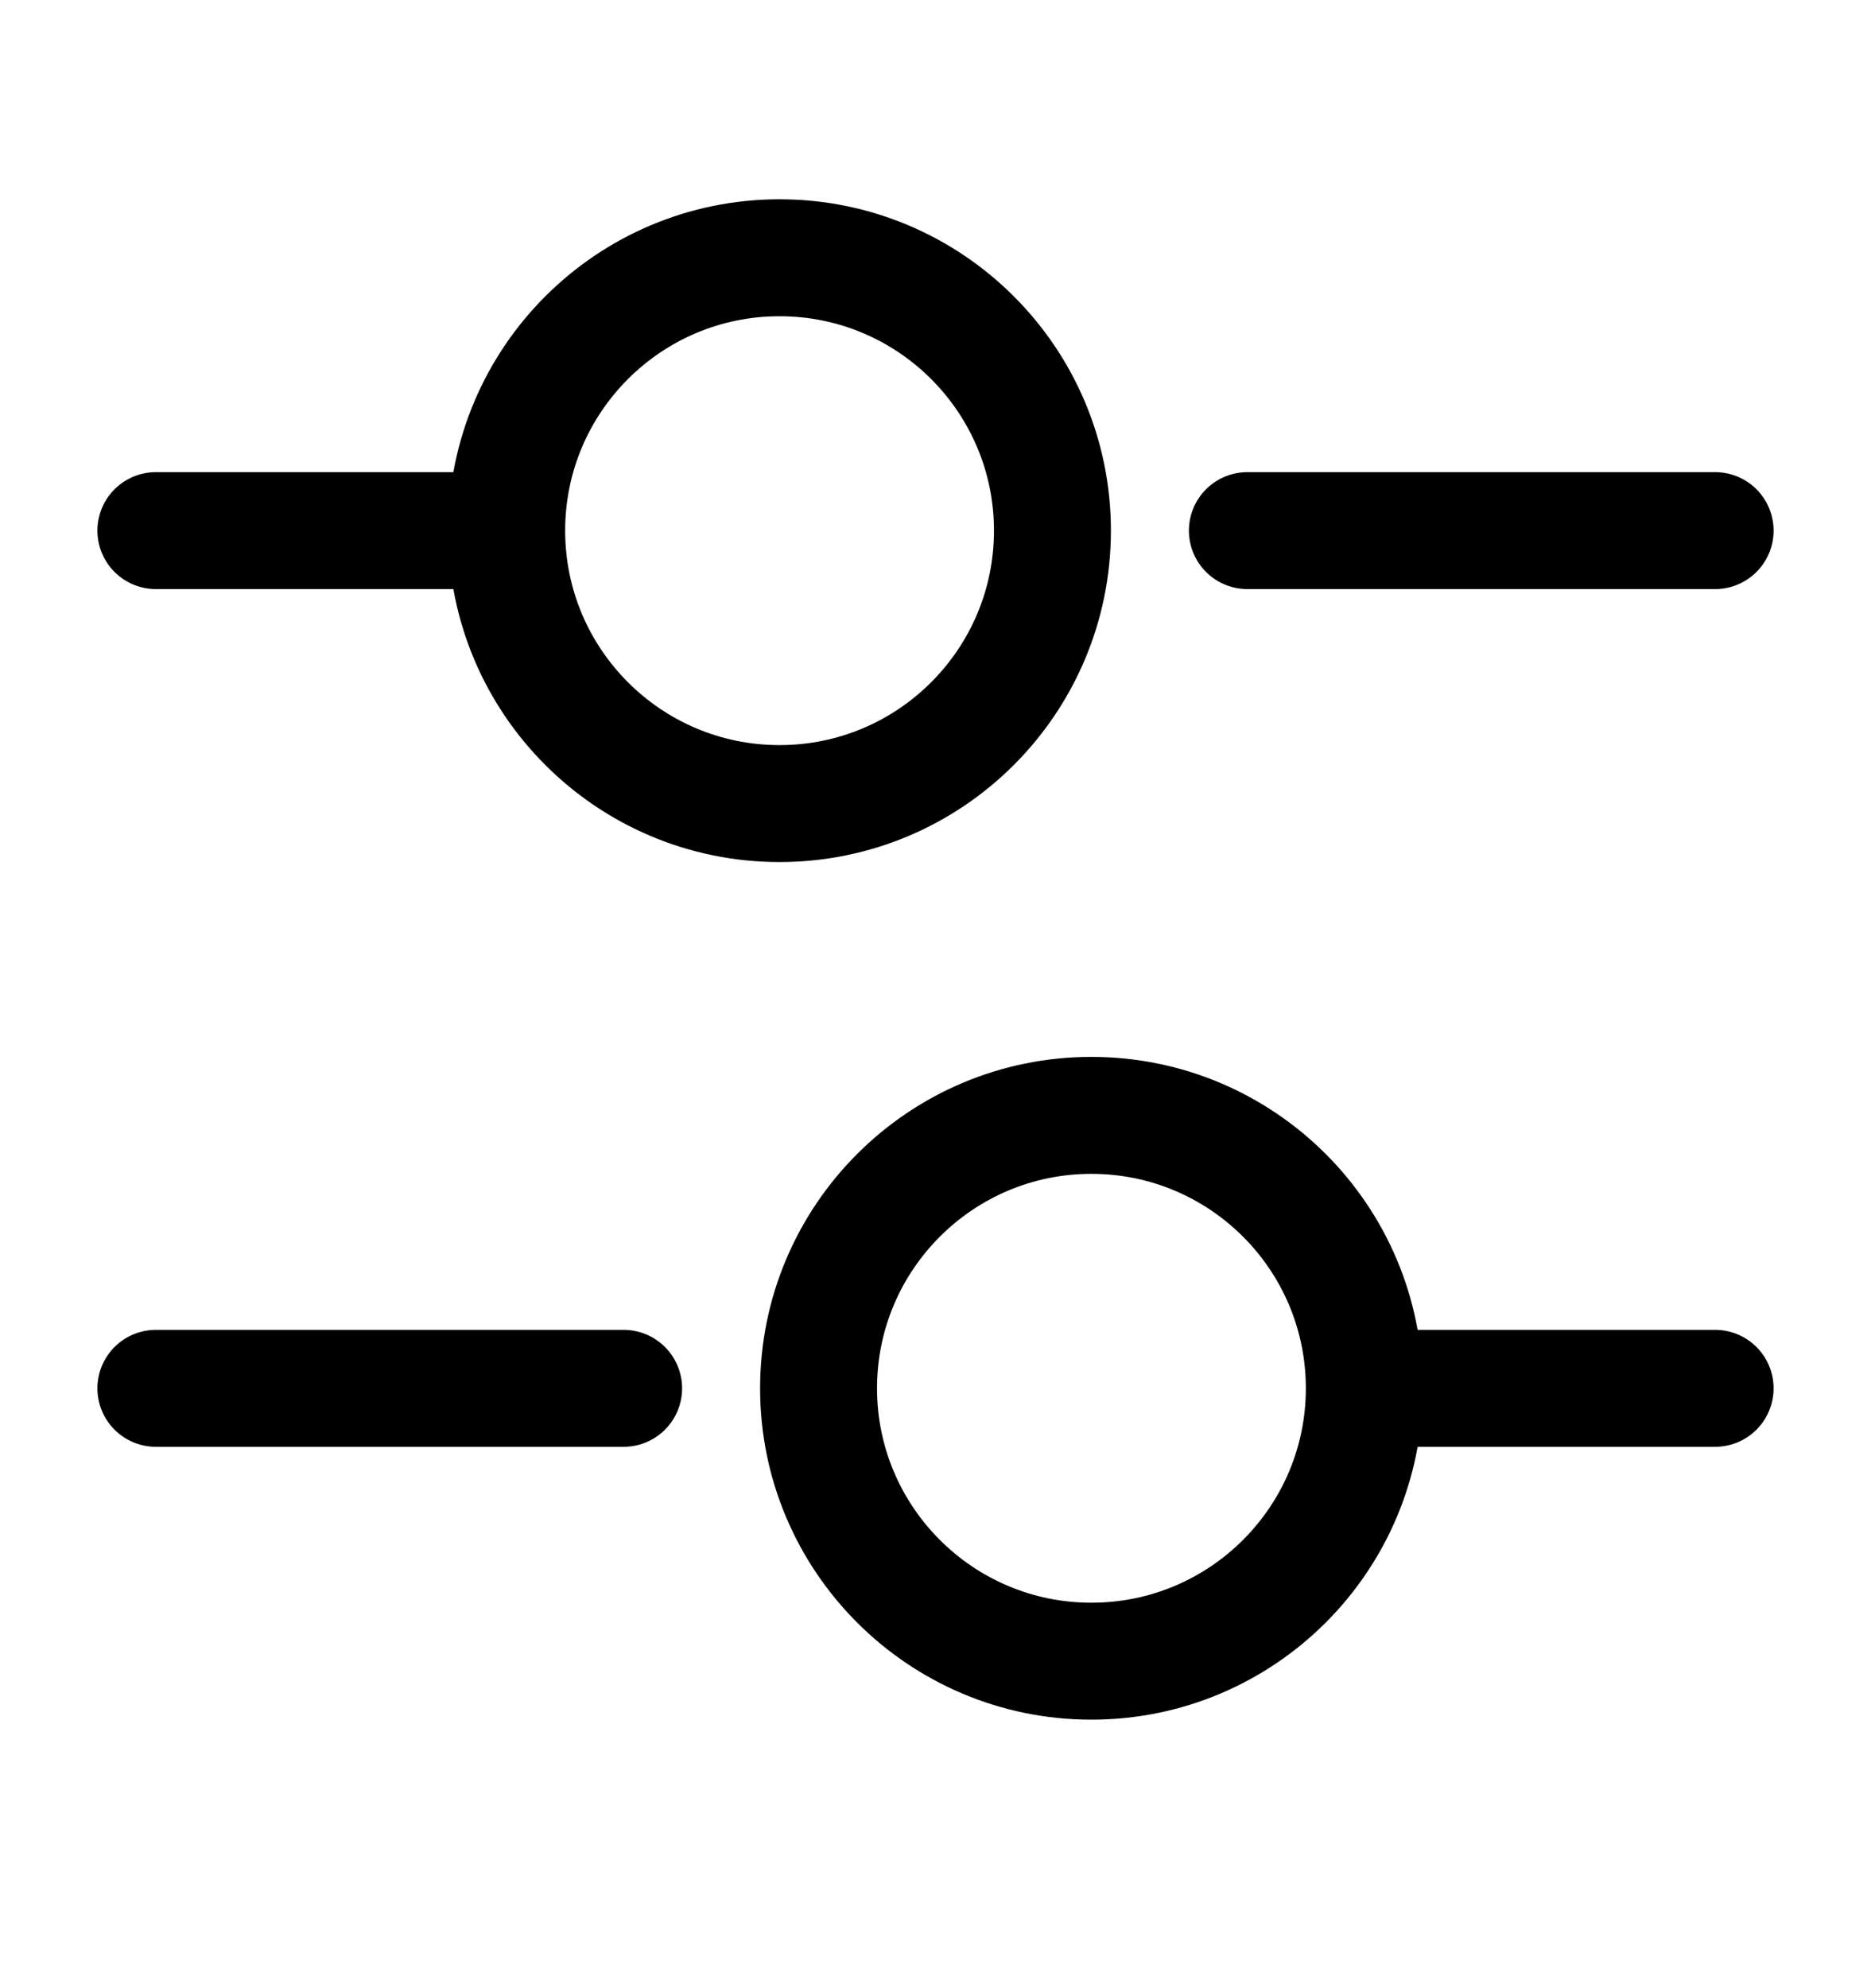 <svg id="svg-filter" viewBox="0 0 16 17" fill="none" xmlns="http://www.w3.org/2000/svg">
<path d="M14.667 4.537H10.667" stroke="currentColor" stroke-miterlimit="10" stroke-linecap="round" stroke-linejoin="round"/>
<path d="M4 4.537H1.333" stroke="currentColor" stroke-miterlimit="10" stroke-linecap="round" stroke-linejoin="round"/>
<path d="M6.666 6.871C7.955 6.871 9 5.826 9 4.537C9 3.249 7.955 2.204 6.666 2.204C5.378 2.204 4.333 3.249 4.333 4.537C4.333 5.826 5.378 6.871 6.666 6.871Z" stroke="currentColor" stroke-miterlimit="10" stroke-linecap="round" stroke-linejoin="round"/>
<path d="M14.667 11.871H12" stroke="currentColor" stroke-miterlimit="10" stroke-linecap="round" stroke-linejoin="round"/>
<path d="M5.333 11.871H1.333" stroke="currentColor" stroke-miterlimit="10" stroke-linecap="round" stroke-linejoin="round"/>
<path d="M9.333 14.204C10.622 14.204 11.667 13.159 11.667 11.871C11.667 10.582 10.622 9.537 9.333 9.537C8.045 9.537 7 10.582 7 11.871C7 13.159 8.045 14.204 9.333 14.204Z" stroke="currentColor" stroke-miterlimit="10" stroke-linecap="round" stroke-linejoin="round"/>
</svg>
